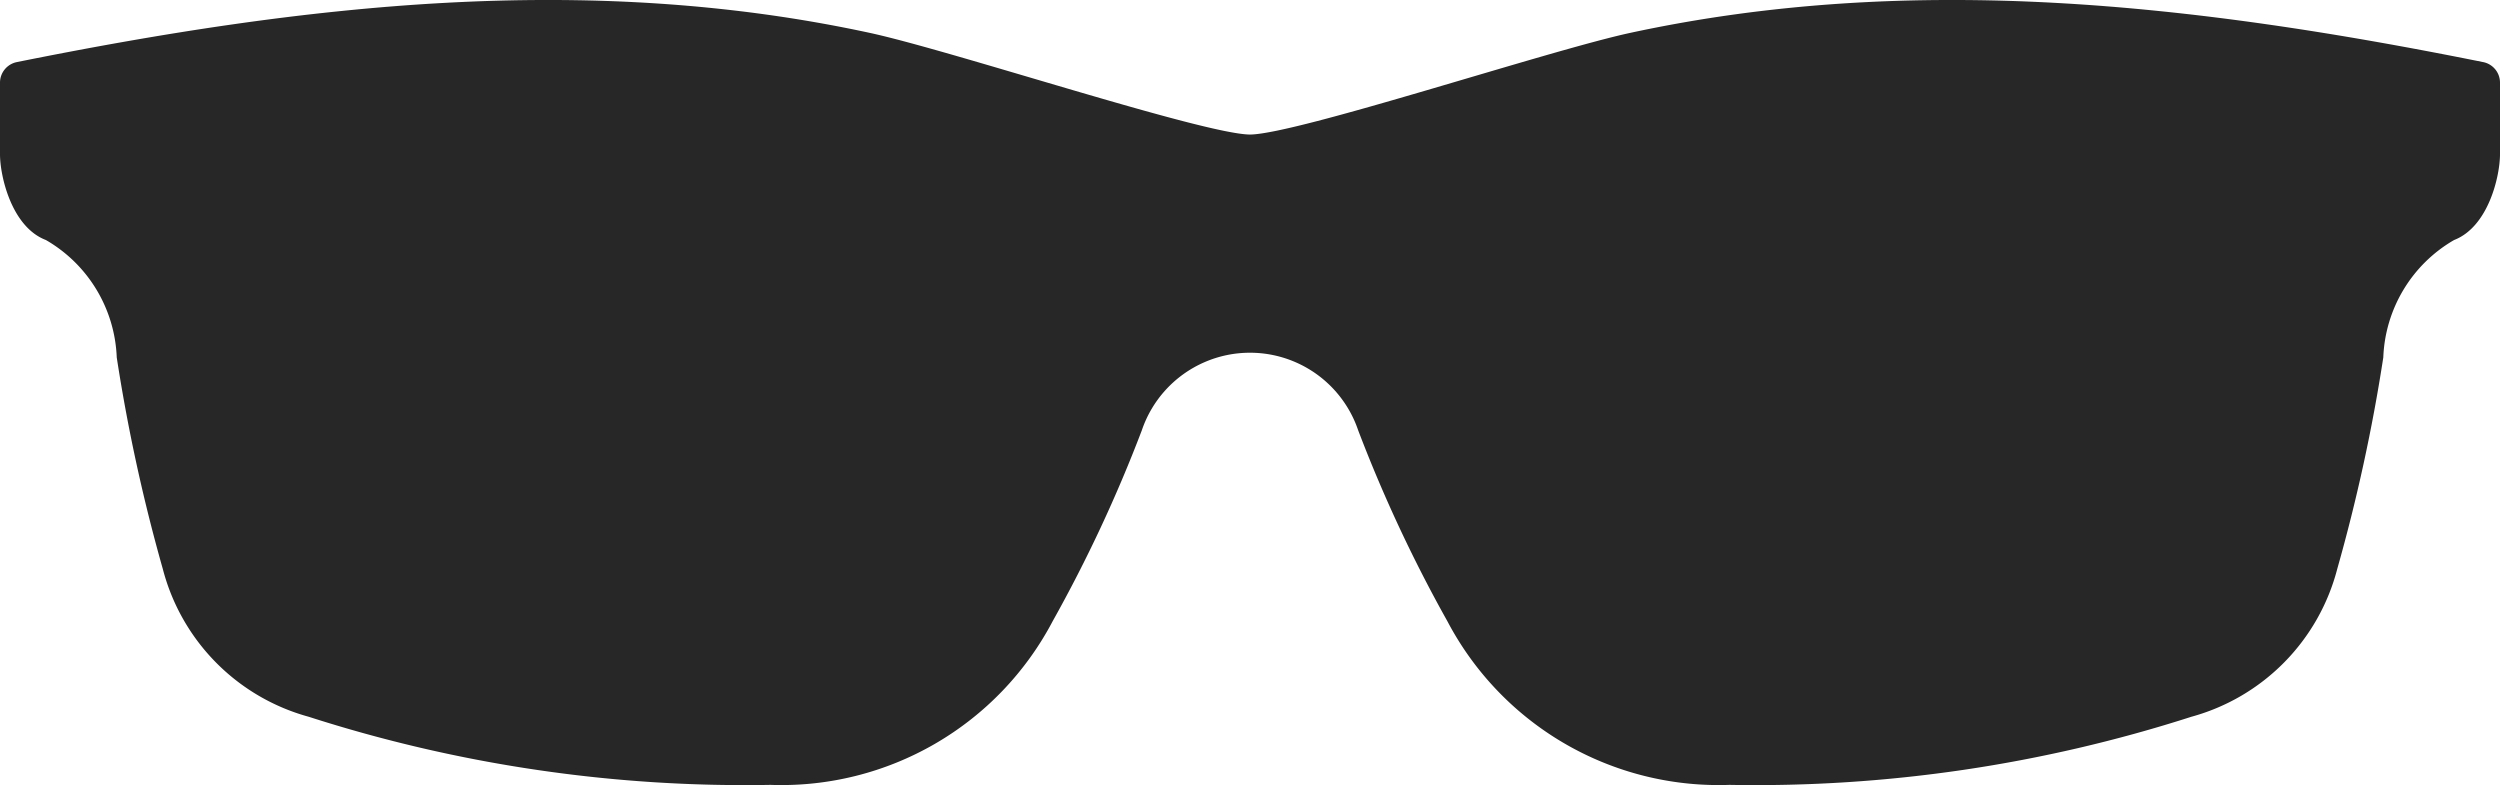 <svg xmlns="http://www.w3.org/2000/svg" xmlns:xlink="http://www.w3.org/1999/xlink" width="57.286" height="17.991" viewBox="0 0 57.286 17.991">
  <defs>
    <clipPath id="clip-path">
      <rect id="Rectangle_101" data-name="Rectangle 101" width="57.286" height="17.991" transform="translate(0 0)" fill="#272727"/>
    </clipPath>
  </defs>
  <g id="Group_982" data-name="Group 982" transform="translate(0 0)">
    <g id="Group_981" data-name="Group 981" transform="translate(0 0)" clip-path="url(#clip-path)">
      <path id="Path_837" data-name="Path 837" d="M56.9,1.423C50.3.095,43.837-.647,37.353.754c-1.892.41-7.641,2.32-8.71,2.329-1.07-.009-6.818-1.919-8.71-2.329C13.45-.647,6.986.095.385,1.423A.481.481,0,0,0,0,1.893v1.64C0,4.032.263,5.2,1.052,5.5A3.25,3.25,0,0,1,2.675,8.189a40.055,40.055,0,0,0,1.055,4.846,4.752,4.752,0,0,0,3.343,3.389,32.609,32.609,0,0,0,10.583,1.561,7.024,7.024,0,0,0,6.465-3.75,32.955,32.955,0,0,0,2.043-4.374,2.617,2.617,0,0,1,4.958,0,32.995,32.995,0,0,0,2.044,4.374,7.024,7.024,0,0,0,6.465,3.75,32.61,32.61,0,0,0,10.584-1.561,4.751,4.751,0,0,0,3.342-3.389,40,40,0,0,0,1.055-4.846A3.249,3.249,0,0,1,56.234,5.5c.789-.305,1.052-1.469,1.052-1.968V1.893a.48.48,0,0,0-.385-.47" transform="translate(0 0)" fill="#272727"/>
    </g>
  </g>
</svg>
